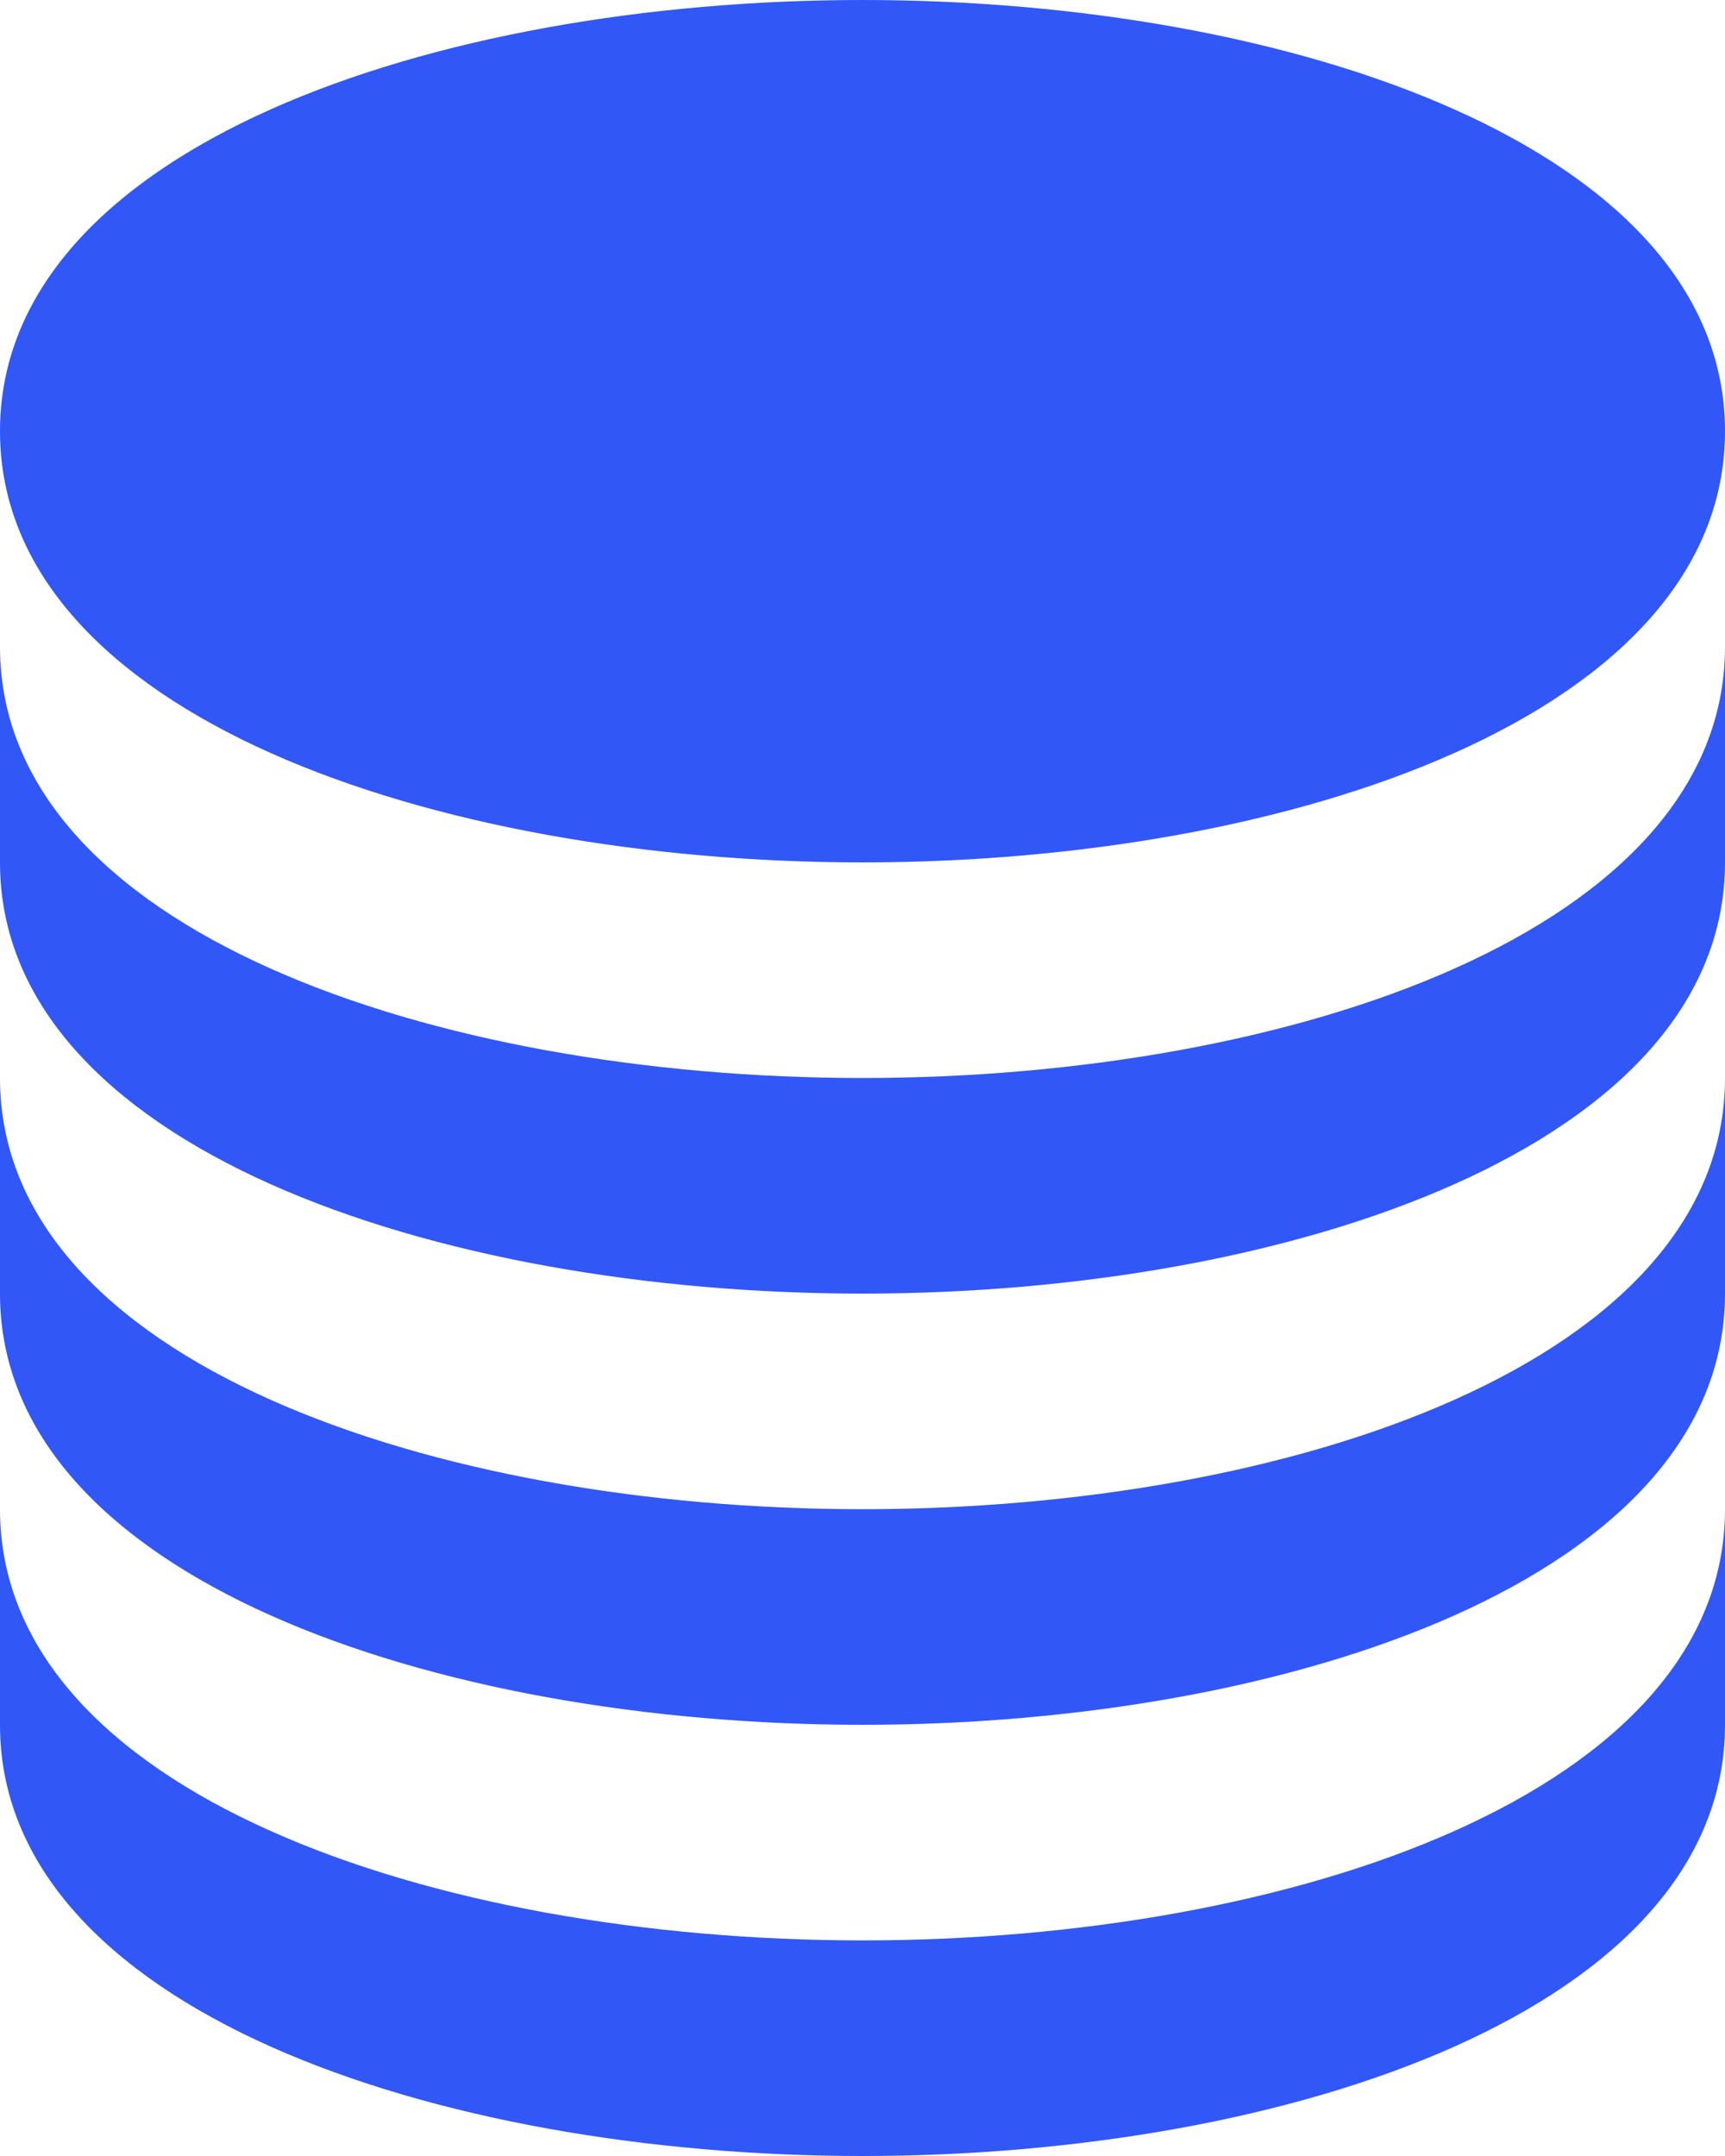 <svg xmlns="http://www.w3.org/2000/svg" width="11.2" height="14" viewBox="0 0 11.2 14">
  <g id="bxs-coin-stack" transform="translate(-4 -2)">
    <path id="Path_1314" data-name="Path 1314" d="M9.6,7.6c2.783,0,5.6-.962,5.6-2.8S12.383,2,9.6,2,4,2.962,4,4.8,6.817,7.6,9.6,7.6Z" fill="#3157f6"/>
    <path id="Path_1315" data-name="Path 1315" d="M4,9.4c0,1.838,2.817,2.8,5.6,2.8s5.6-.962,5.6-2.8V8c0,1.838-2.817,2.8-5.6,2.8S4,9.838,4,8Z" transform="translate(0 -1.8)" fill="#3157f6"/>
    <path id="Path_1316" data-name="Path 1316" d="M4,13.4c0,1.838,2.817,2.8,5.6,2.8s5.6-.962,5.6-2.8V12c0,1.838-2.817,2.8-5.6,2.8S4,13.838,4,12Z" transform="translate(0 -3)" fill="#3157f6"/>
    <path id="Path_1317" data-name="Path 1317" d="M4,17.4c0,1.838,2.817,2.8,5.6,2.8s5.6-.962,5.6-2.8V16c0,1.838-2.817,2.8-5.6,2.8S4,17.838,4,16Z" transform="translate(0 -4.2)" fill="#3157f6"/>
  </g>
</svg>
